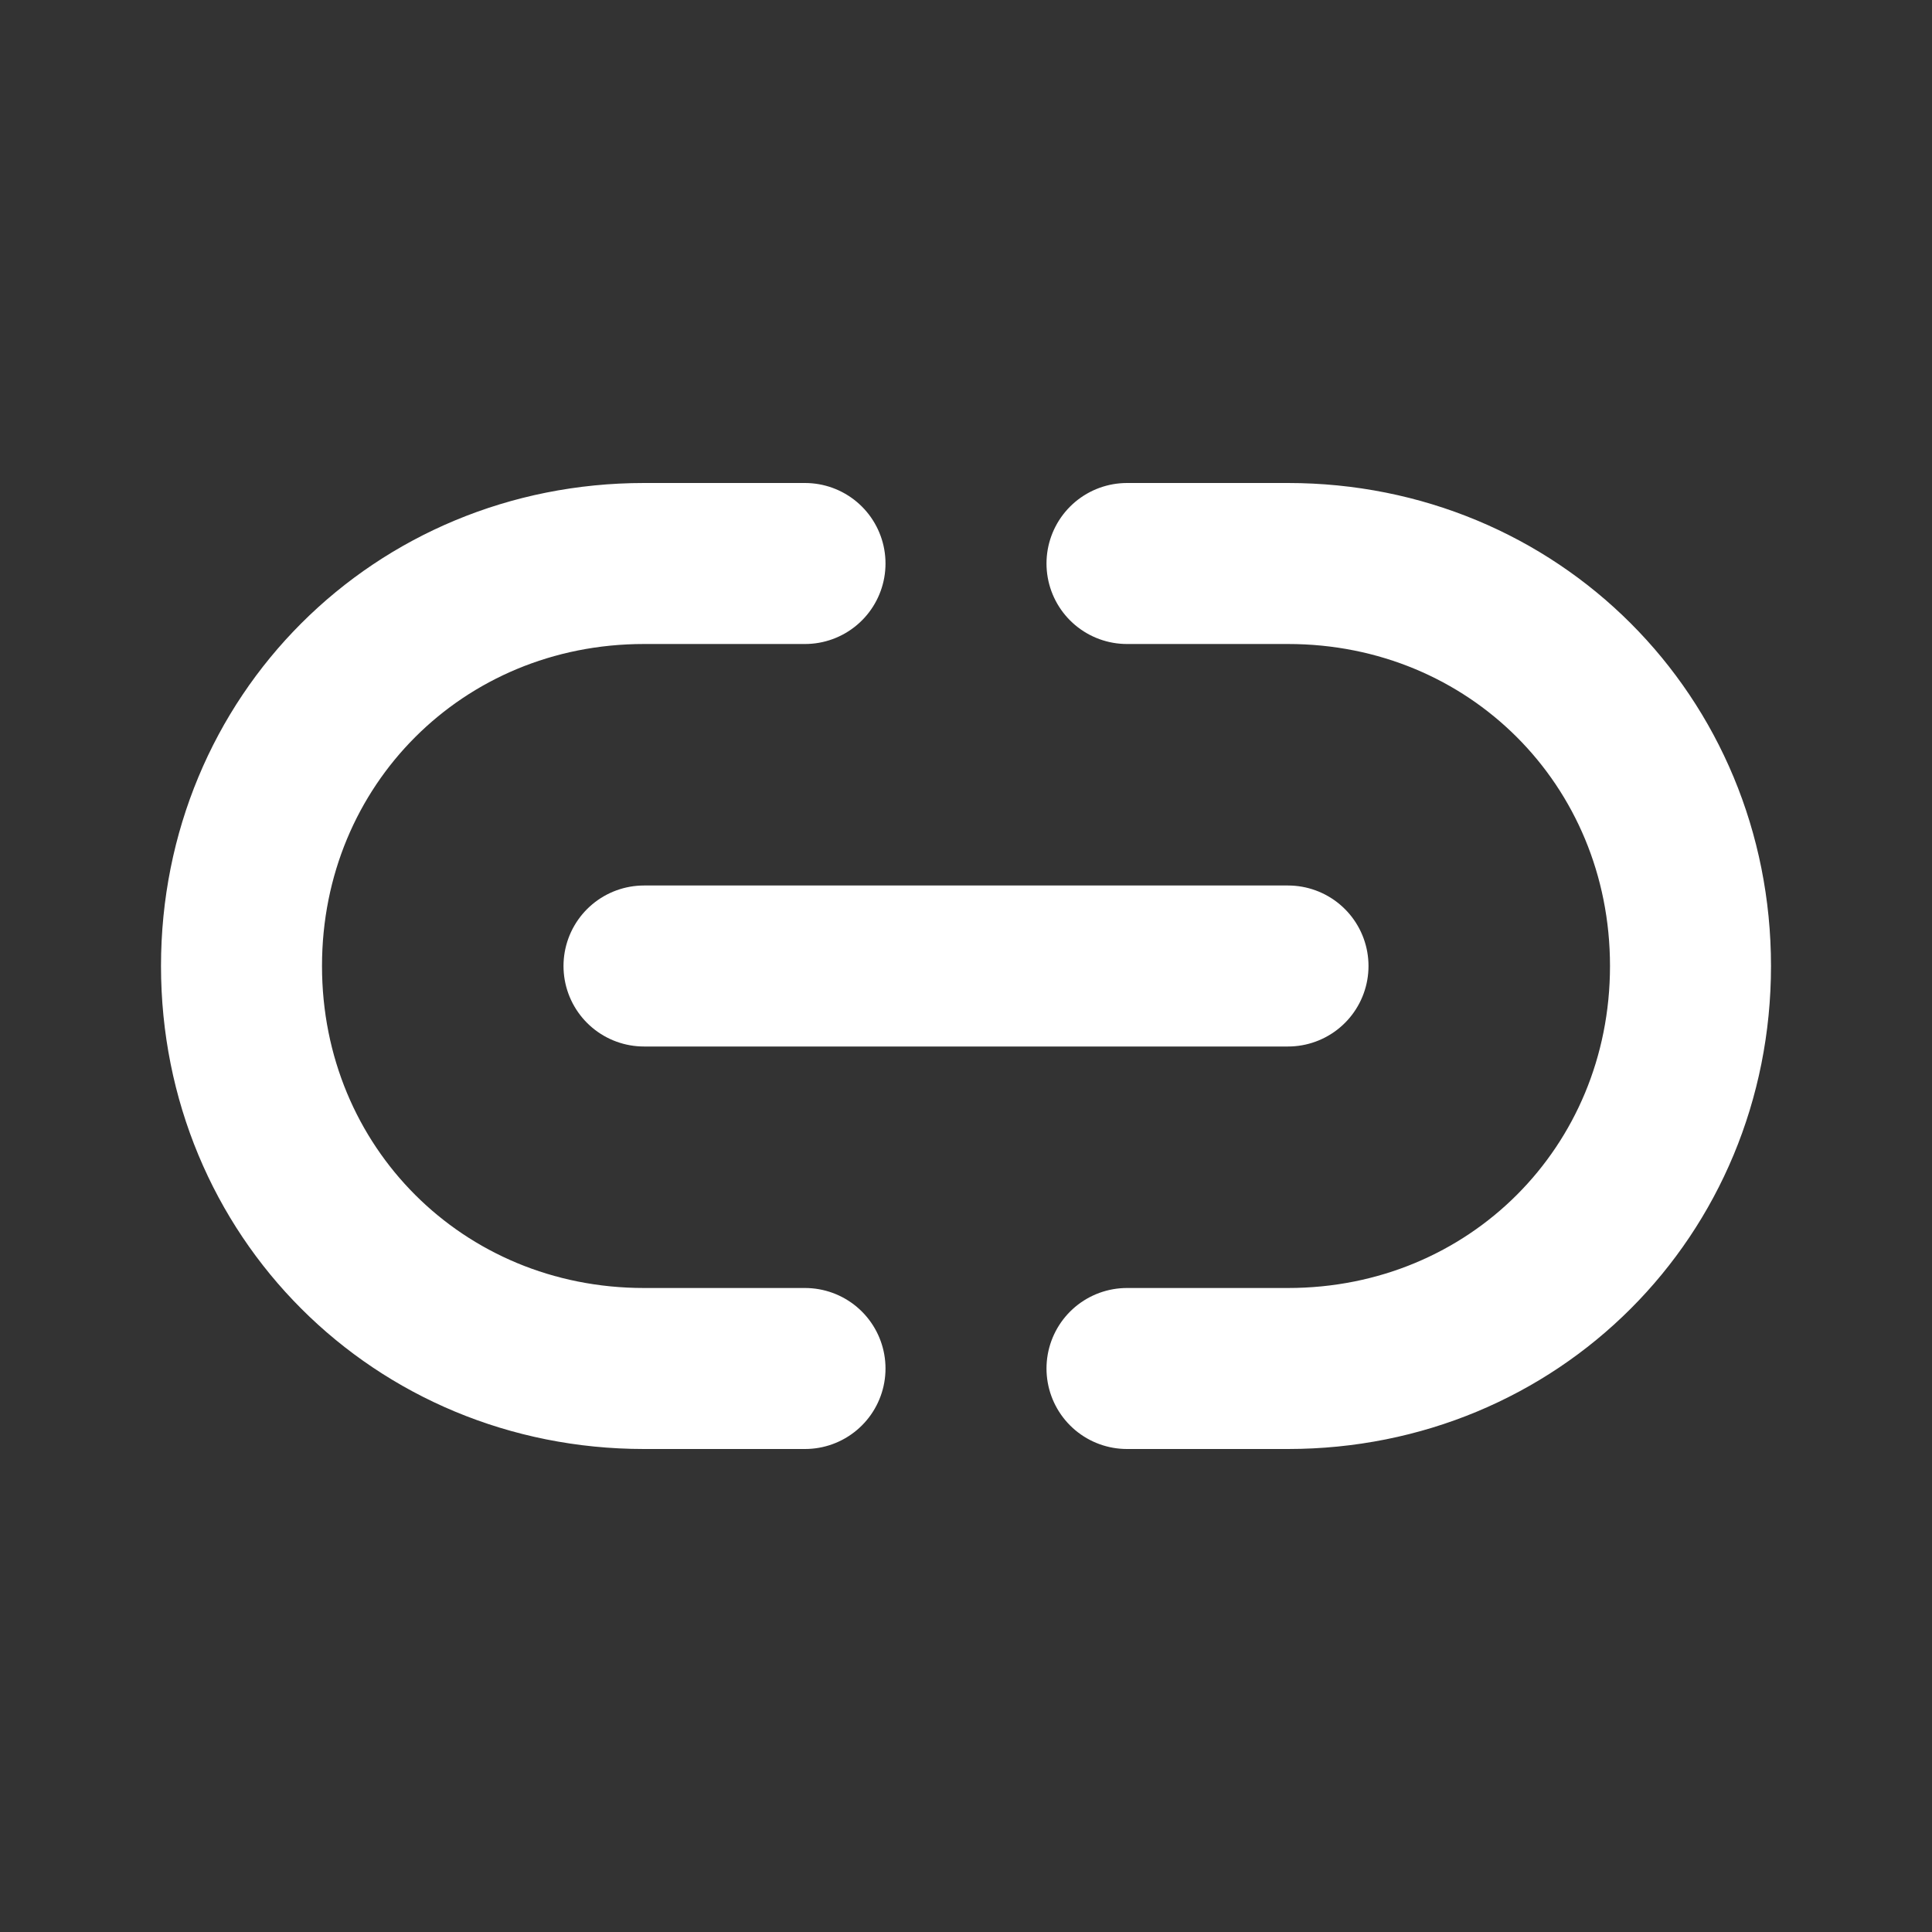 <svg fill="none" height="24" viewBox="0 0 24 24" width="24" xmlns="http://www.w3.org/2000/svg"><rect x="0" y="0" width="24" height="24" fill="#333333" stroke="none"/><g stroke="#fff" stroke-linecap="round" stroke-linejoin="round" stroke-width="2"><path d="m10 17h-2c-2.8 0-5-2.2-5-5s2.2-5 5-5h2"/><path d="m14 7h2c2.8 0 5 2.2 5 5s-2.2 5-5 5h-2"/><path d="m16 12h-8"/></g></svg>
